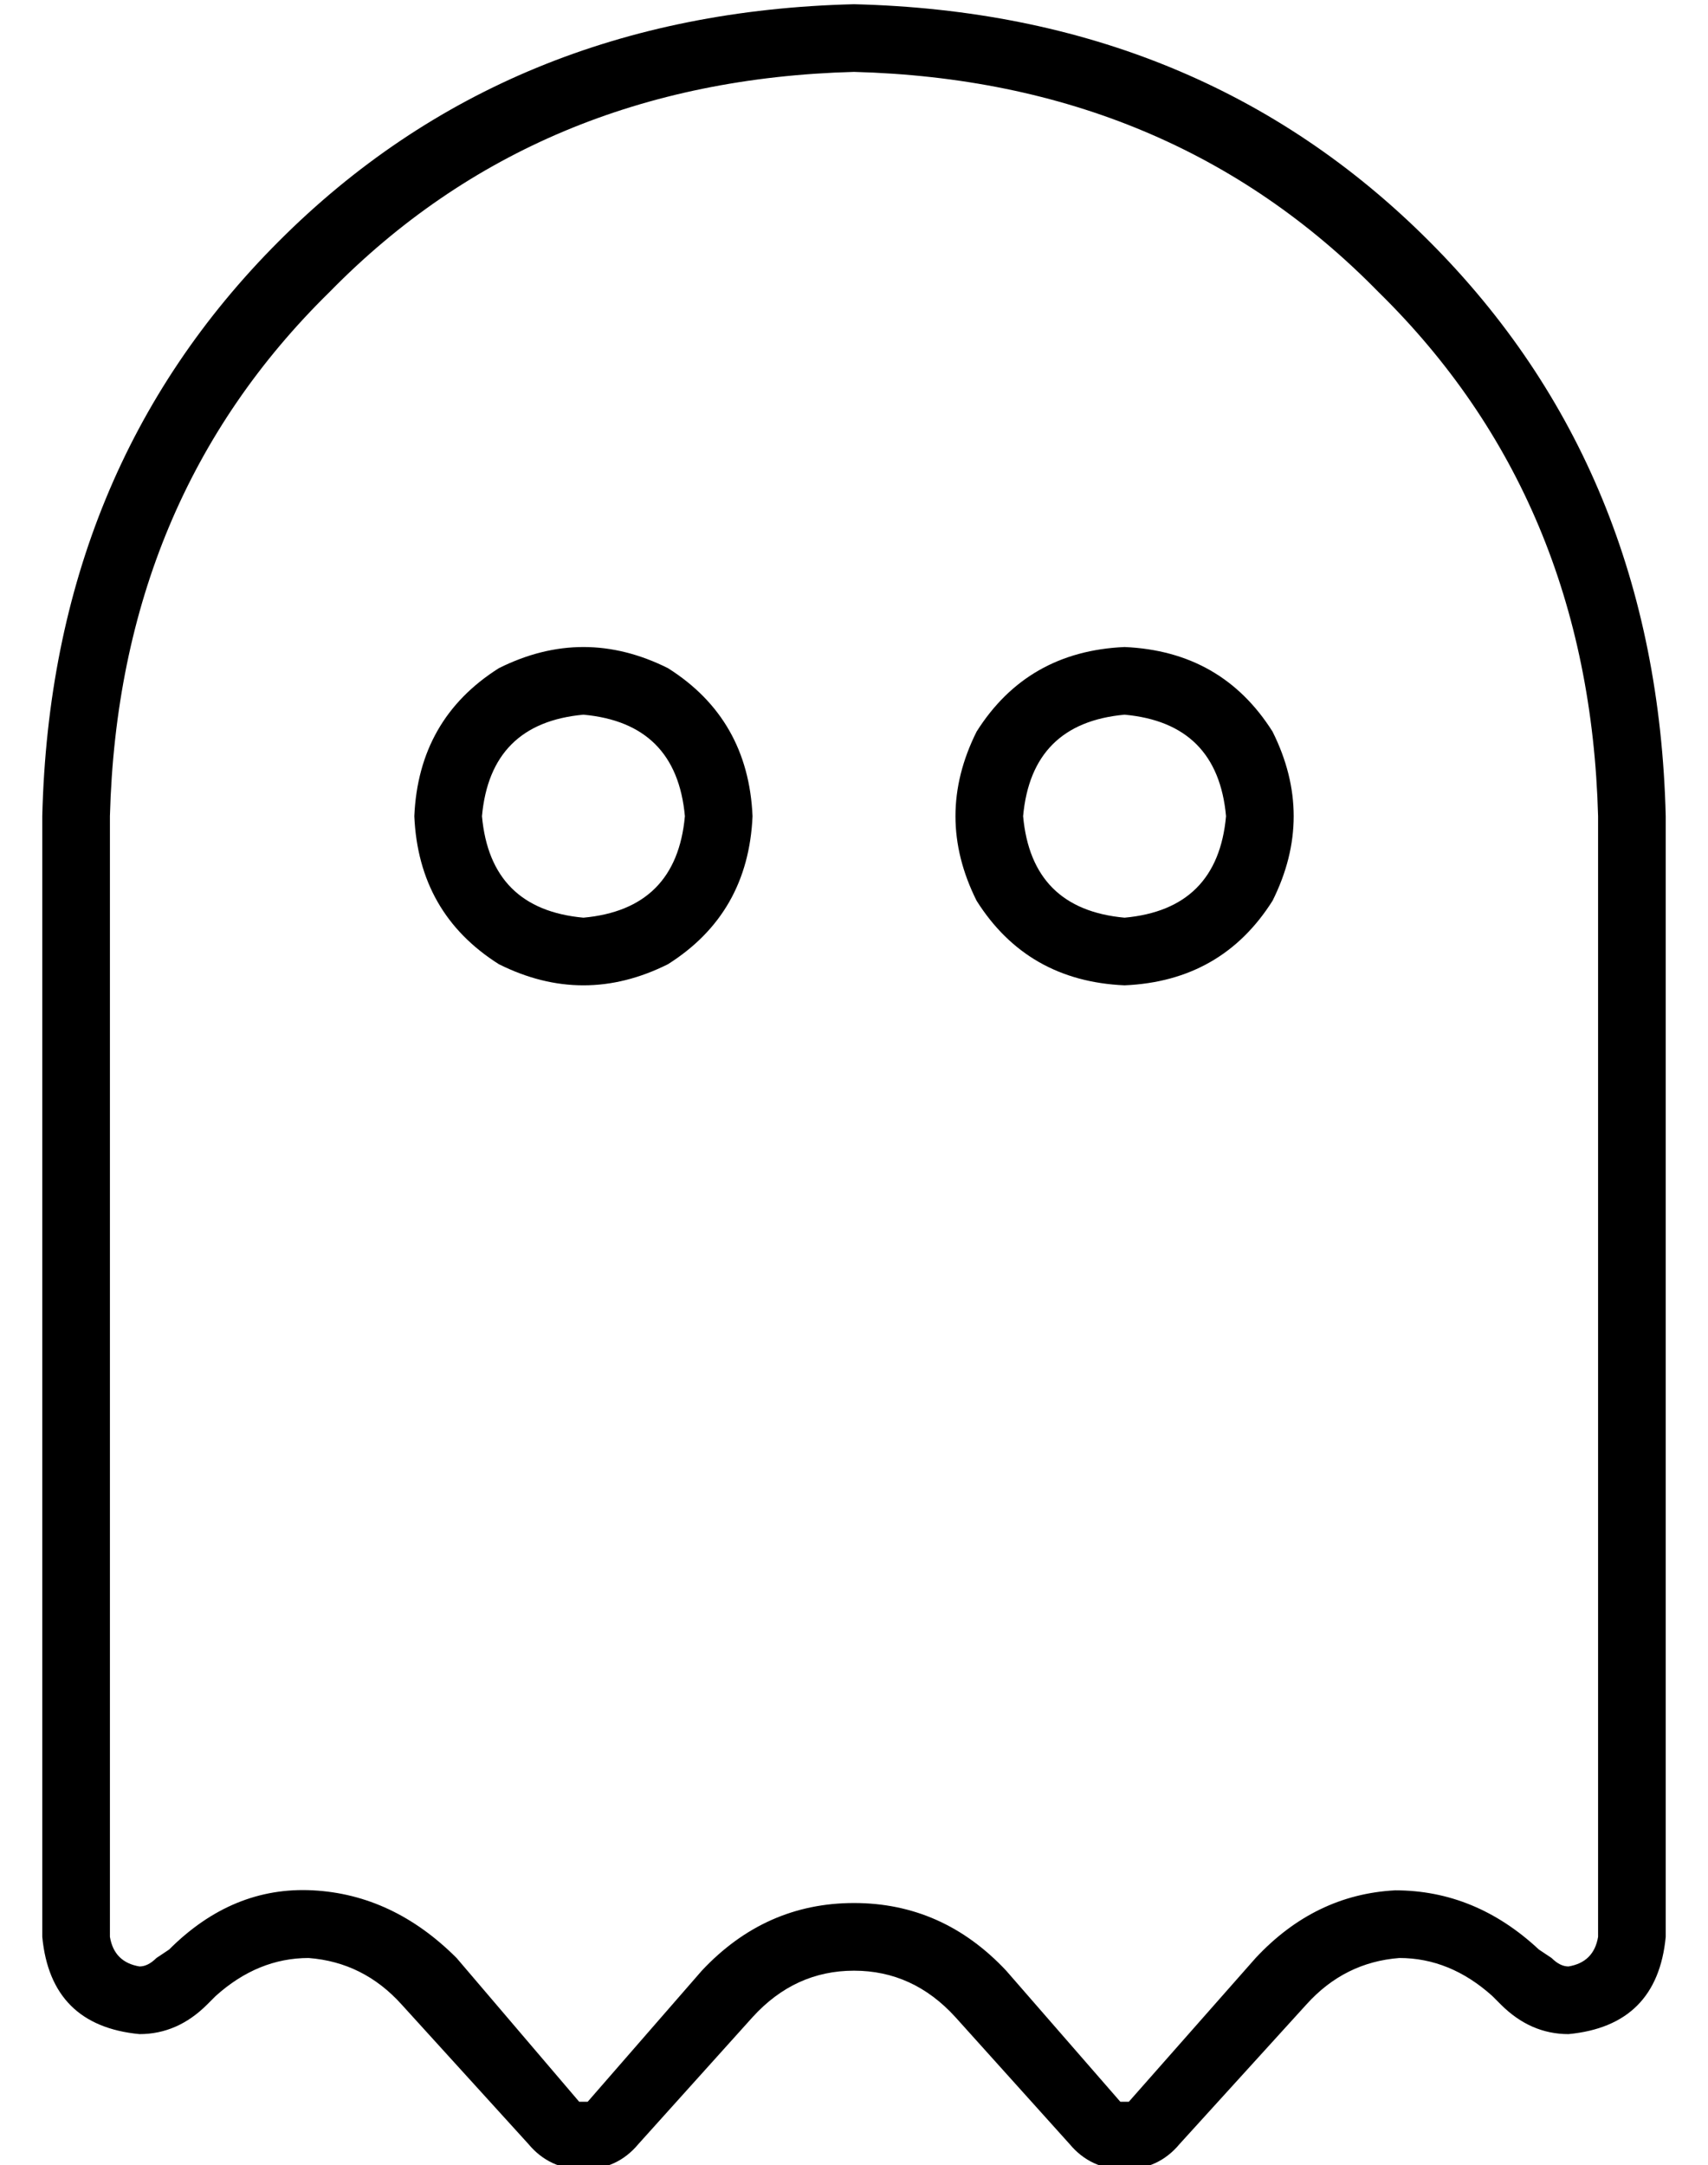 <?xml version="1.0" standalone="no"?>
<!DOCTYPE svg PUBLIC "-//W3C//DTD SVG 1.1//EN" "http://www.w3.org/Graphics/SVG/1.1/DTD/svg11.dtd" >
<svg xmlns="http://www.w3.org/2000/svg" xmlns:xlink="http://www.w3.org/1999/xlink" version="1.1" viewBox="-10 -40 404 512">
   <path fill="currentColor"
d="M243 467q5 6 13 6t13 -6l30 -33v0q9 -10 22 -11q12 0 22 9l2 2v0q7 7 16 7q21 -2 23 -23v-265v0q-2 -82 -56 -136t-136 -56q-82 2 -136 56t-56 136v265v0q2 21 23 23q9 0 16 -7l2 -2v0q10 -9 22 -9q13 1 22 11l30 33v0q5 6 13 6t13 -6l27 -30v0q10 -11 24 -11t24 11
l27 30v0zM27 423q-2 2 -4 2q-6 -1 -7 -7v-265v0q2 -75 52 -124q49 -50 124 -52q75 2 124 52q50 49 52 124v265v0q-1 6 -7 7q-2 0 -4 -2l-3 -2v0q-15 -14 -34 -14q-19 1 -33 16l-30 34v0h-1h-1l-27 -31v0q-15 -16 -36 -16t-36 16l-27 31v0h-1h-1l-29 -34v0q-15 -15 -34 -16
t-34 14l-3 2v0zM128 177q-22 -2 -24 -24q2 -22 24 -24q22 2 24 24q-2 22 -24 24v0zM88 153q1 23 20 35q20 10 40 0q19 -12 20 -35q-1 -23 -20 -35q-20 -10 -40 0q-19 12 -20 35v0zM280 153q-2 22 -24 24q-22 -2 -24 -24q2 -22 24 -24q22 2 24 24v0zM256 113q-23 1 -35 20
q-10 20 0 40q12 19 35 20q23 -1 35 -20q10 -20 0 -40q-12 -19 -35 -20v0z" />
</svg>
